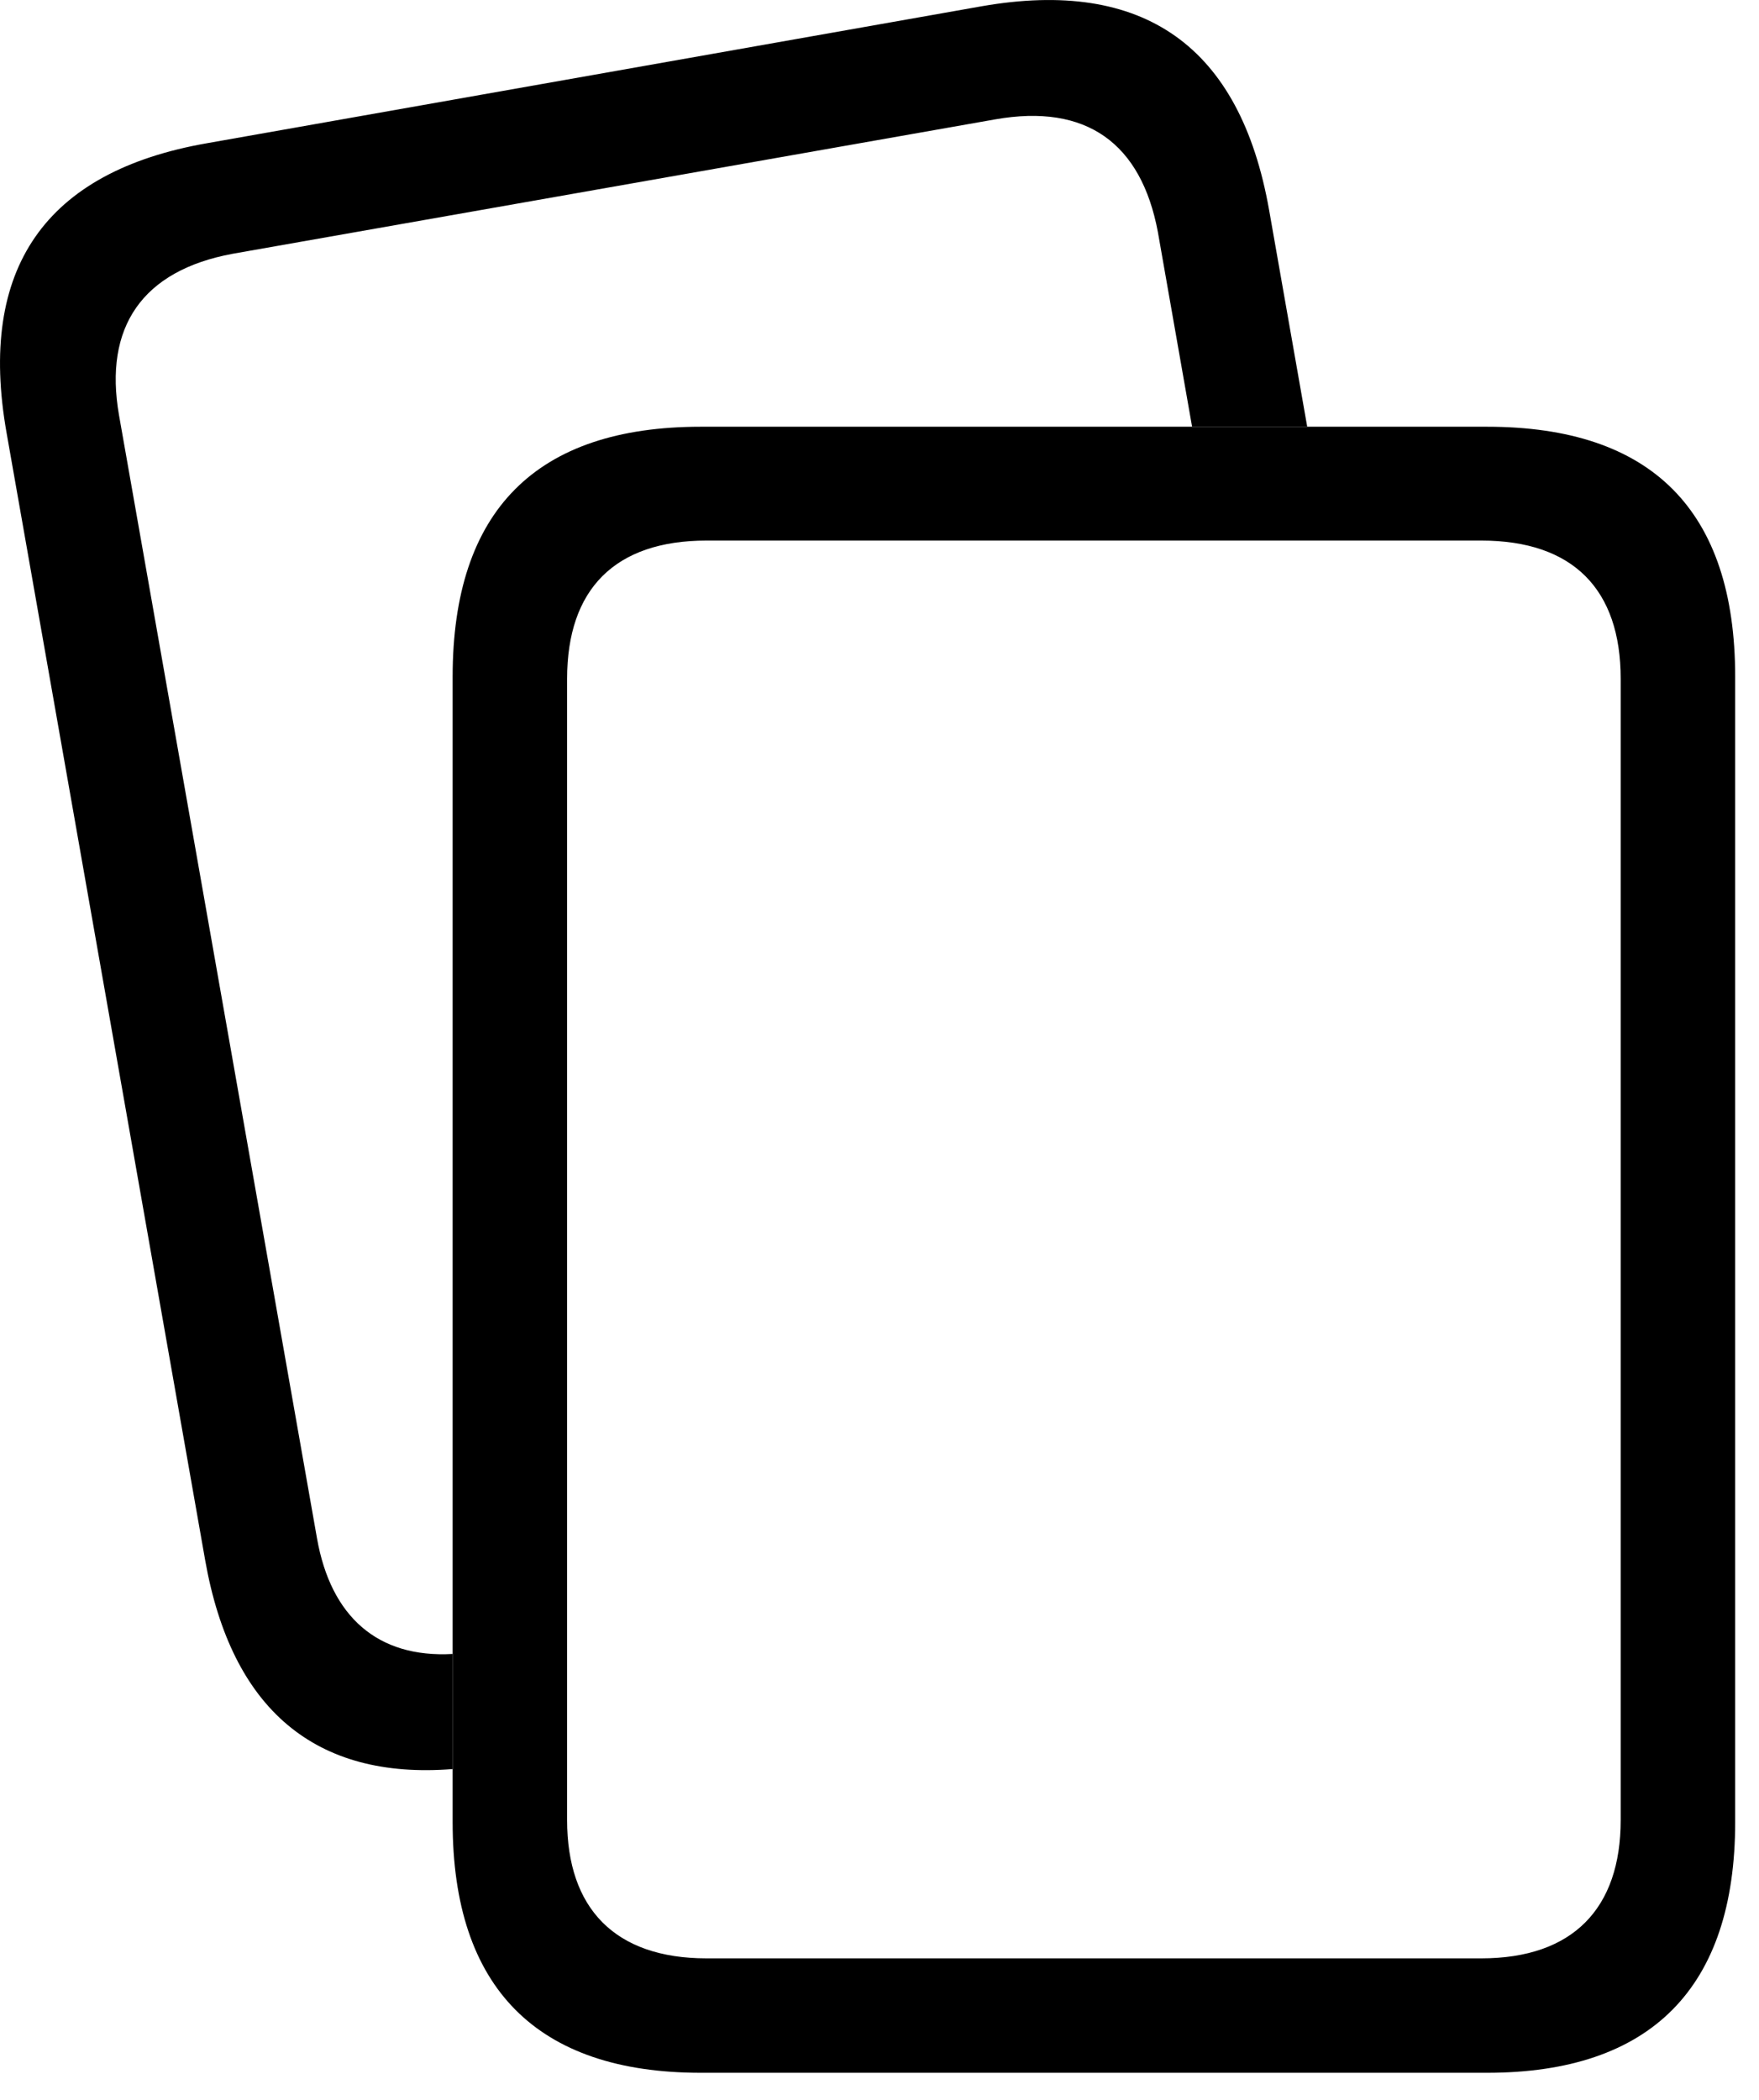 <svg version="1.1" xmlns="http://www.w3.org/2000/svg" xmlns:xlink="http://www.w3.org/1999/xlink" width="26.721" height="31.898" viewBox="0 0 26.721 31.898">
 <g>
  <rect height="31.898" opacity="0" width="26.721" x="0" y="0"/>
  <path d="M19.279 3.19L19.858 6.481L18.109 6.481L17.589 3.522C17.335 2.175 16.505 1.569 15.118 1.813L3.536 3.854C2.16 4.108 1.574 4.968 1.808 6.306L4.816 23.366C5.026 24.551 5.734 25.184 6.876 25.12L6.876 26.868C4.793 27.033 3.518 25.965 3.117 23.698L0.099 6.569C-0.34 4.079 0.685 2.604 3.146 2.175L14.913 0.095C17.374-0.335 18.839 0.7 19.279 3.19Z" fill="currentColor"/>
  <path d="M26.359 10.28C26.359 7.751 25.089 6.481 22.589 6.481L10.646 6.481C8.146 6.481 6.876 7.751 6.876 10.28L6.876 27.673C6.876 30.192 8.156 31.481 10.646 31.481L22.589 31.481C25.079 31.481 26.359 30.192 26.359 27.673ZM24.62 10.309L24.62 27.643C24.62 28.981 23.898 29.743 22.501 29.743L10.734 29.743C9.337 29.743 8.615 28.981 8.615 27.643L8.615 10.309C8.615 8.952 9.337 8.21 10.734 8.21L22.501 8.21C23.898 8.21 24.62 8.952 24.62 10.309Z" fill="currentColor"/>
 </g>
</svg>
